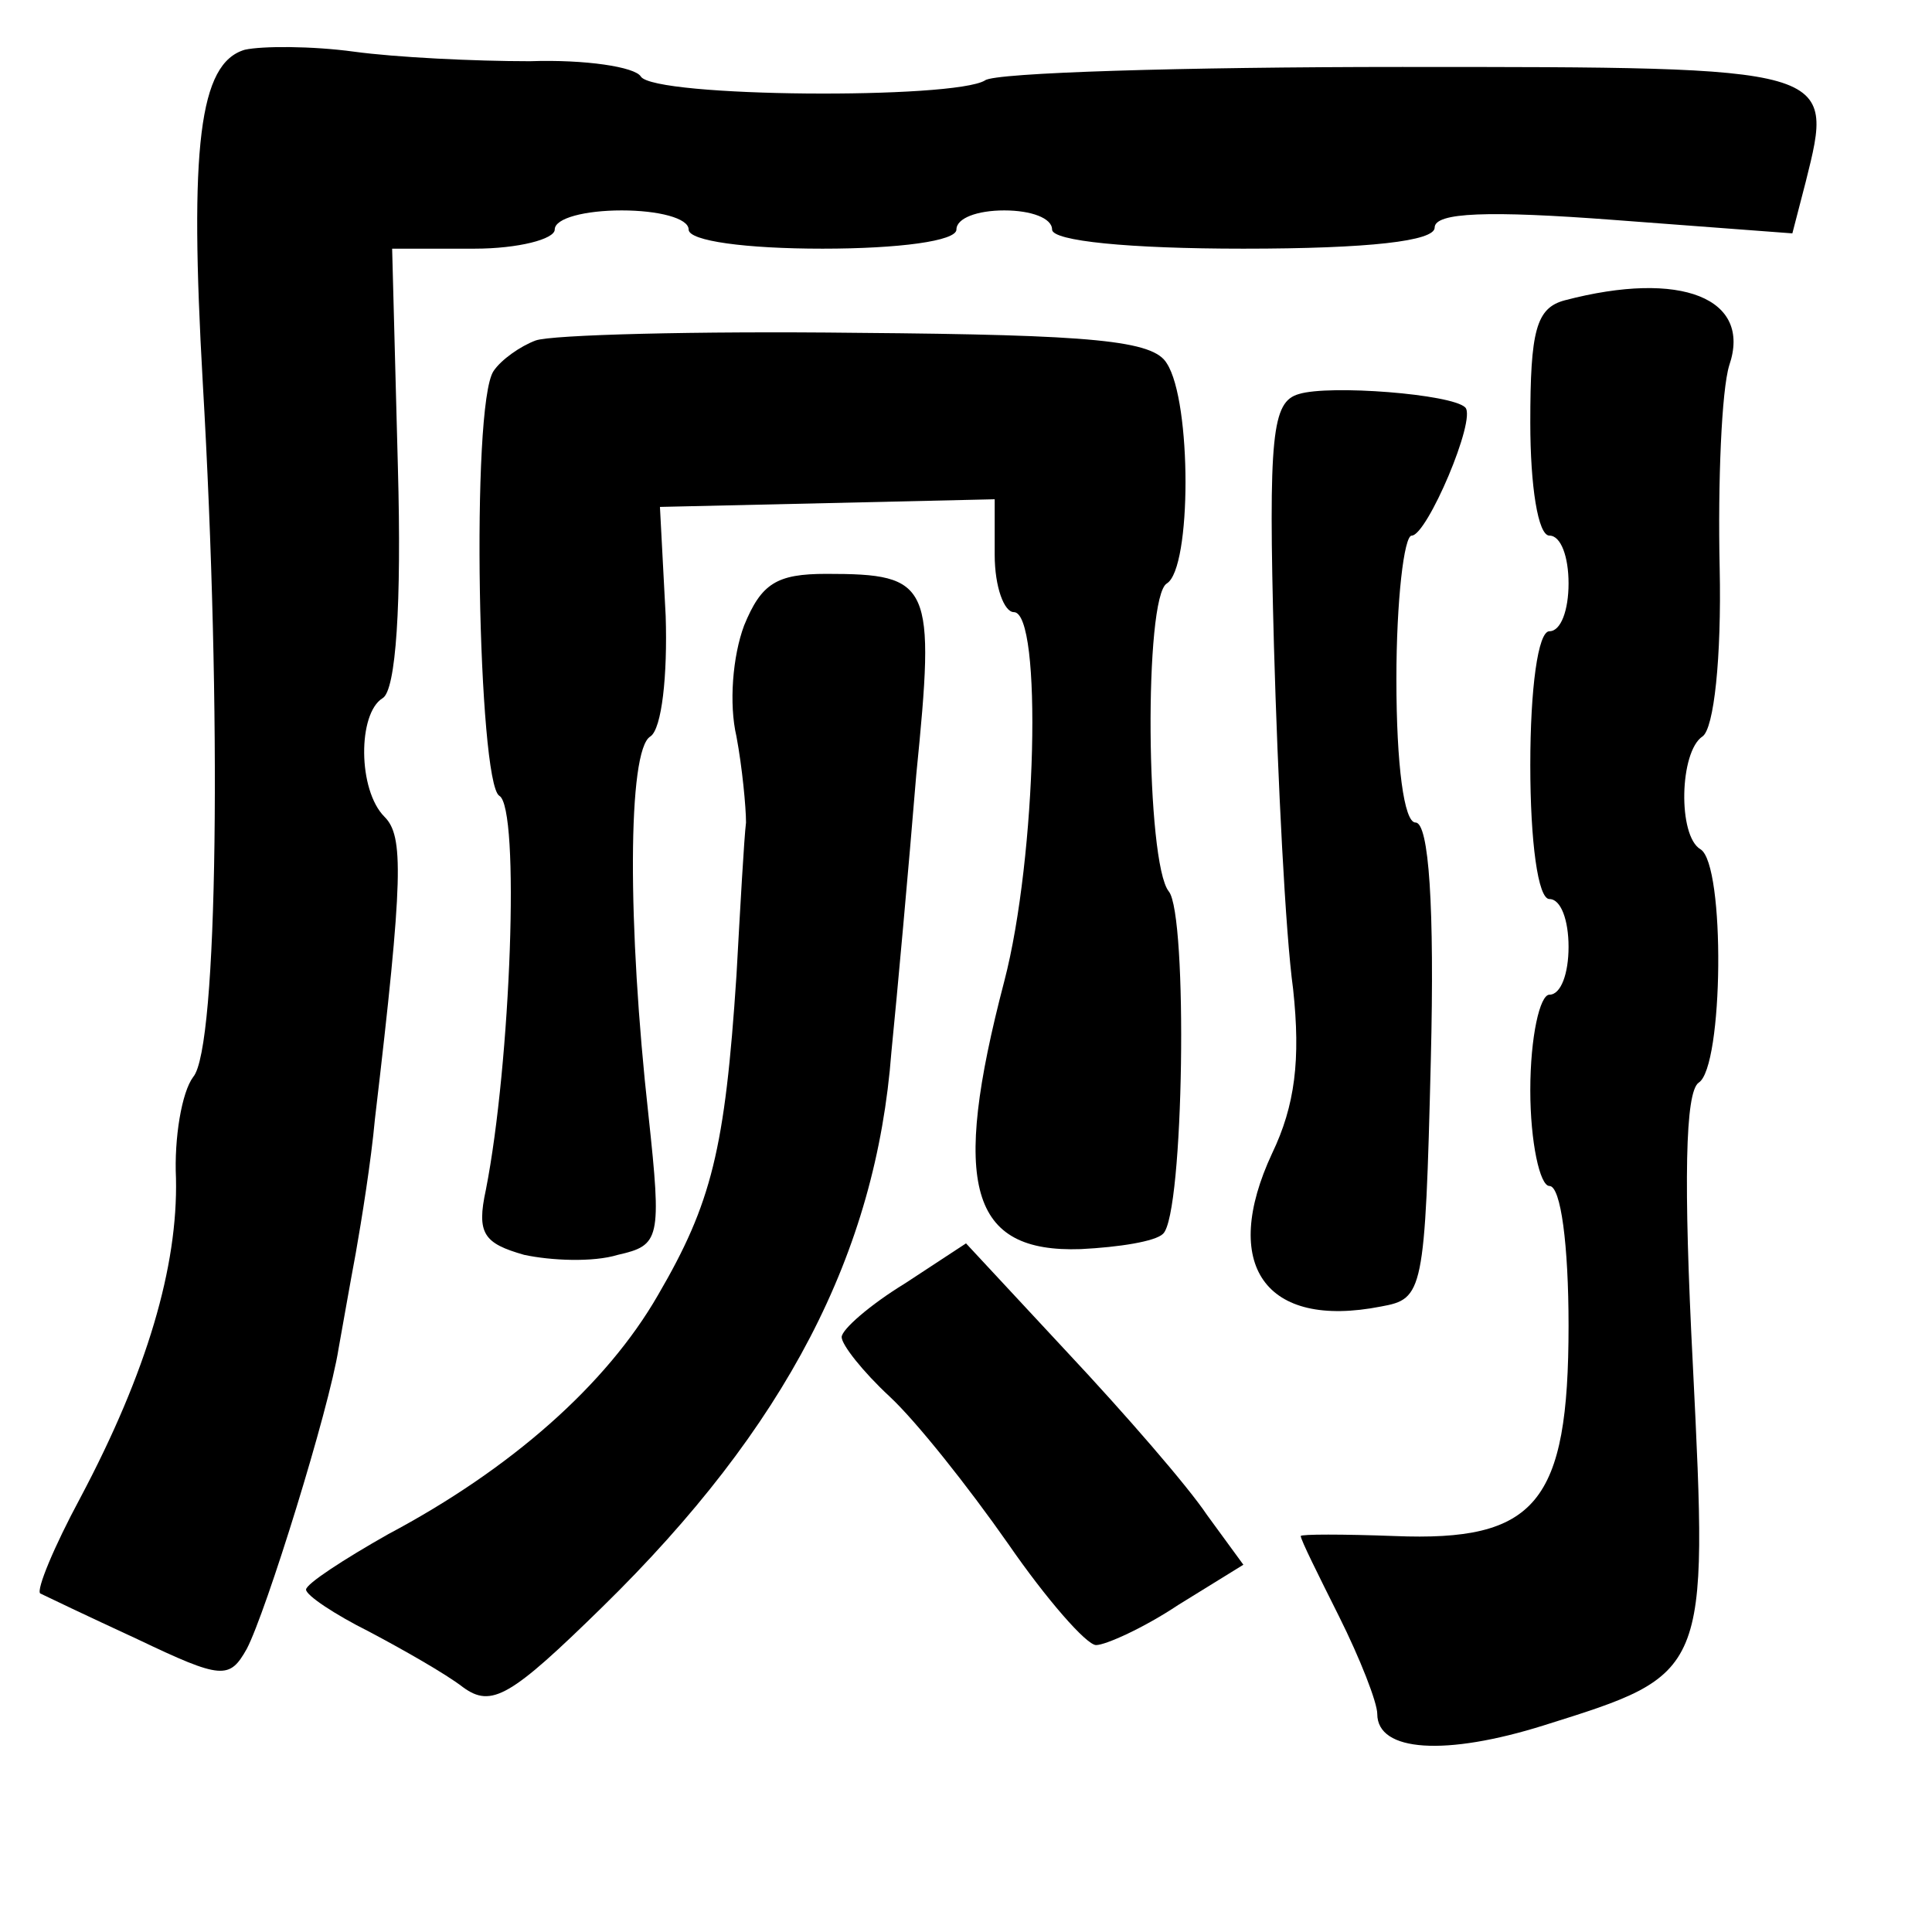 <?xml version="1.0" standalone="no"?>
<!DOCTYPE svg PUBLIC "-//W3C//DTD SVG 20010904//EN"
 "http://www.w3.org/TR/2001/REC-SVG-20010904/DTD/svg10.dtd">
<svg version="1.0" xmlns="http://www.w3.org/2000/svg"
 width="101pt" height="101pt" viewBox="0 0 101 101"
 preserveAspectRatio="xMidYMid meet">
<g transform="translate(0,101) scale(0.1,-0.1)"
fill="#000000" stroke="none">
<path d="M128 984 c-24 -7 -29 -51 -22 -174 10 -172 8 -348 -5 -363 -6 -8 -10
-32 -9 -53 1 -46 -15 -101 -50 -167 -14 -26 -23 -48 -21 -50 2 -1 25 -12 51
-24 44 -21 48 -21 57 -5 10 19 43 125 48 157 2 11 6 34 9 50 3 17 8 48 10 70
15 127 15 148 5 158 -14 14 -14 54 -1 62 7 4 10 49 8 121 l-3 114 43 0 c23 0
42 5 42 10 0 6 16 10 35 10 19 0 35 -4 35 -10 0 -6 30 -10 70 -10 40 0 70 4
70 10 0 6 11 10 25 10 14 0 25 -4 25 -10 0 -6 40 -10 100 -10 66 0 100 4 100
11 0 8 28 9 94 4 l93 -7 7 27 c15 60 16 60 -211 60 -115 0 -213 -3 -218 -7
-16 -10 -173 -9 -180 2 -3 5 -29 9 -58 8 -29 0 -70 2 -92 5 -22 3 -48 3 -57 1z"/>
<path d="M818 853 c-15 -4 -18 -16 -18 -64 0 -33 4 -59 10 -59 6 0 10 -11 10
-25 0 -14 -4 -25 -10 -25 -6 0 -10 -30 -10 -70 0 -40 4 -70 10 -70 6 0 10 -11
10 -25 0 -14 -4 -25 -10 -25 -5 0 -10 -22 -10 -50 0 -27 5 -50 10 -50 6 0 10
-31 10 -73 0 -93 -17 -113 -91 -110 -27 1 -49 1 -49 0 0 -2 9 -20 20 -42 11
-22 20 -45 20 -51 0 -20 36 -22 87 -6 86 27 86 26 78 188 -5 97 -4 143 3 148
13 8 14 114 1 122 -12 7 -11 51 1 59 6 4 10 41 9 88 -1 45 1 93 5 106 12 35
-25 50 -86 34z"/>
<path d="M280 832 c-8 -3 -18 -10 -22 -16 -12 -18 -8 -215 3 -222 11 -6 6
-140 -7 -206 -5 -23 -1 -28 20 -34 14 -3 36 -4 49 0 22 5 23 8 16 73 -11 99
-11 191 1 198 6 4 9 32 8 63 l-3 57 88 2 87 2 0 -29 c0 -17 5 -30 10 -30 15 0
12 -128 -5 -193 -28 -107 -18 -142 40 -140 20 1 39 4 43 8 11 10 13 167 3 179
-12 15 -13 154 -1 161 13 8 13 95 0 115 -7 12 -38 15 -162 16 -84 1 -160 -1
-168 -4z"/>
<path d="M679 804 c-14 -4 -16 -21 -13 -132 2 -70 6 -150 10 -179 4 -37 1 -61
-11 -86 -27 -58 -4 -92 57 -80 22 4 23 7 26 129 2 80 -1 124 -8 124 -6 0 -10
30 -10 75 0 41 4 75 8 75 8 0 34 61 28 67 -7 7 -71 12 -87 7z"/>
<path d="M389 683 c-6 -16 -8 -41 -4 -58 3 -16 5 -37 5 -45 -1 -8 -3 -44 -5
-80 -6 -91 -13 -119 -41 -167 -27 -47 -77 -91 -141 -125 -23 -13 -43 -26 -43
-29 0 -3 15 -13 33 -22 17 -9 40 -22 49 -29 15 -11 25 -5 73 42 96 94 143 185
151 290 3 30 9 96 13 145 10 100 8 105 -47 105 -26 0 -34 -5 -43 -27z"/>
<path d="M473 339 c-18 -11 -33 -24 -33 -28 0 -4 11 -18 25 -31 14 -13 41 -47
62 -77 20 -29 41 -53 46 -53 5 0 25 9 43 21 l34 21 -19 26 c-10 15 -43 53 -73
85 l-53 57 -32 -21z"/>
</g>
</svg>
